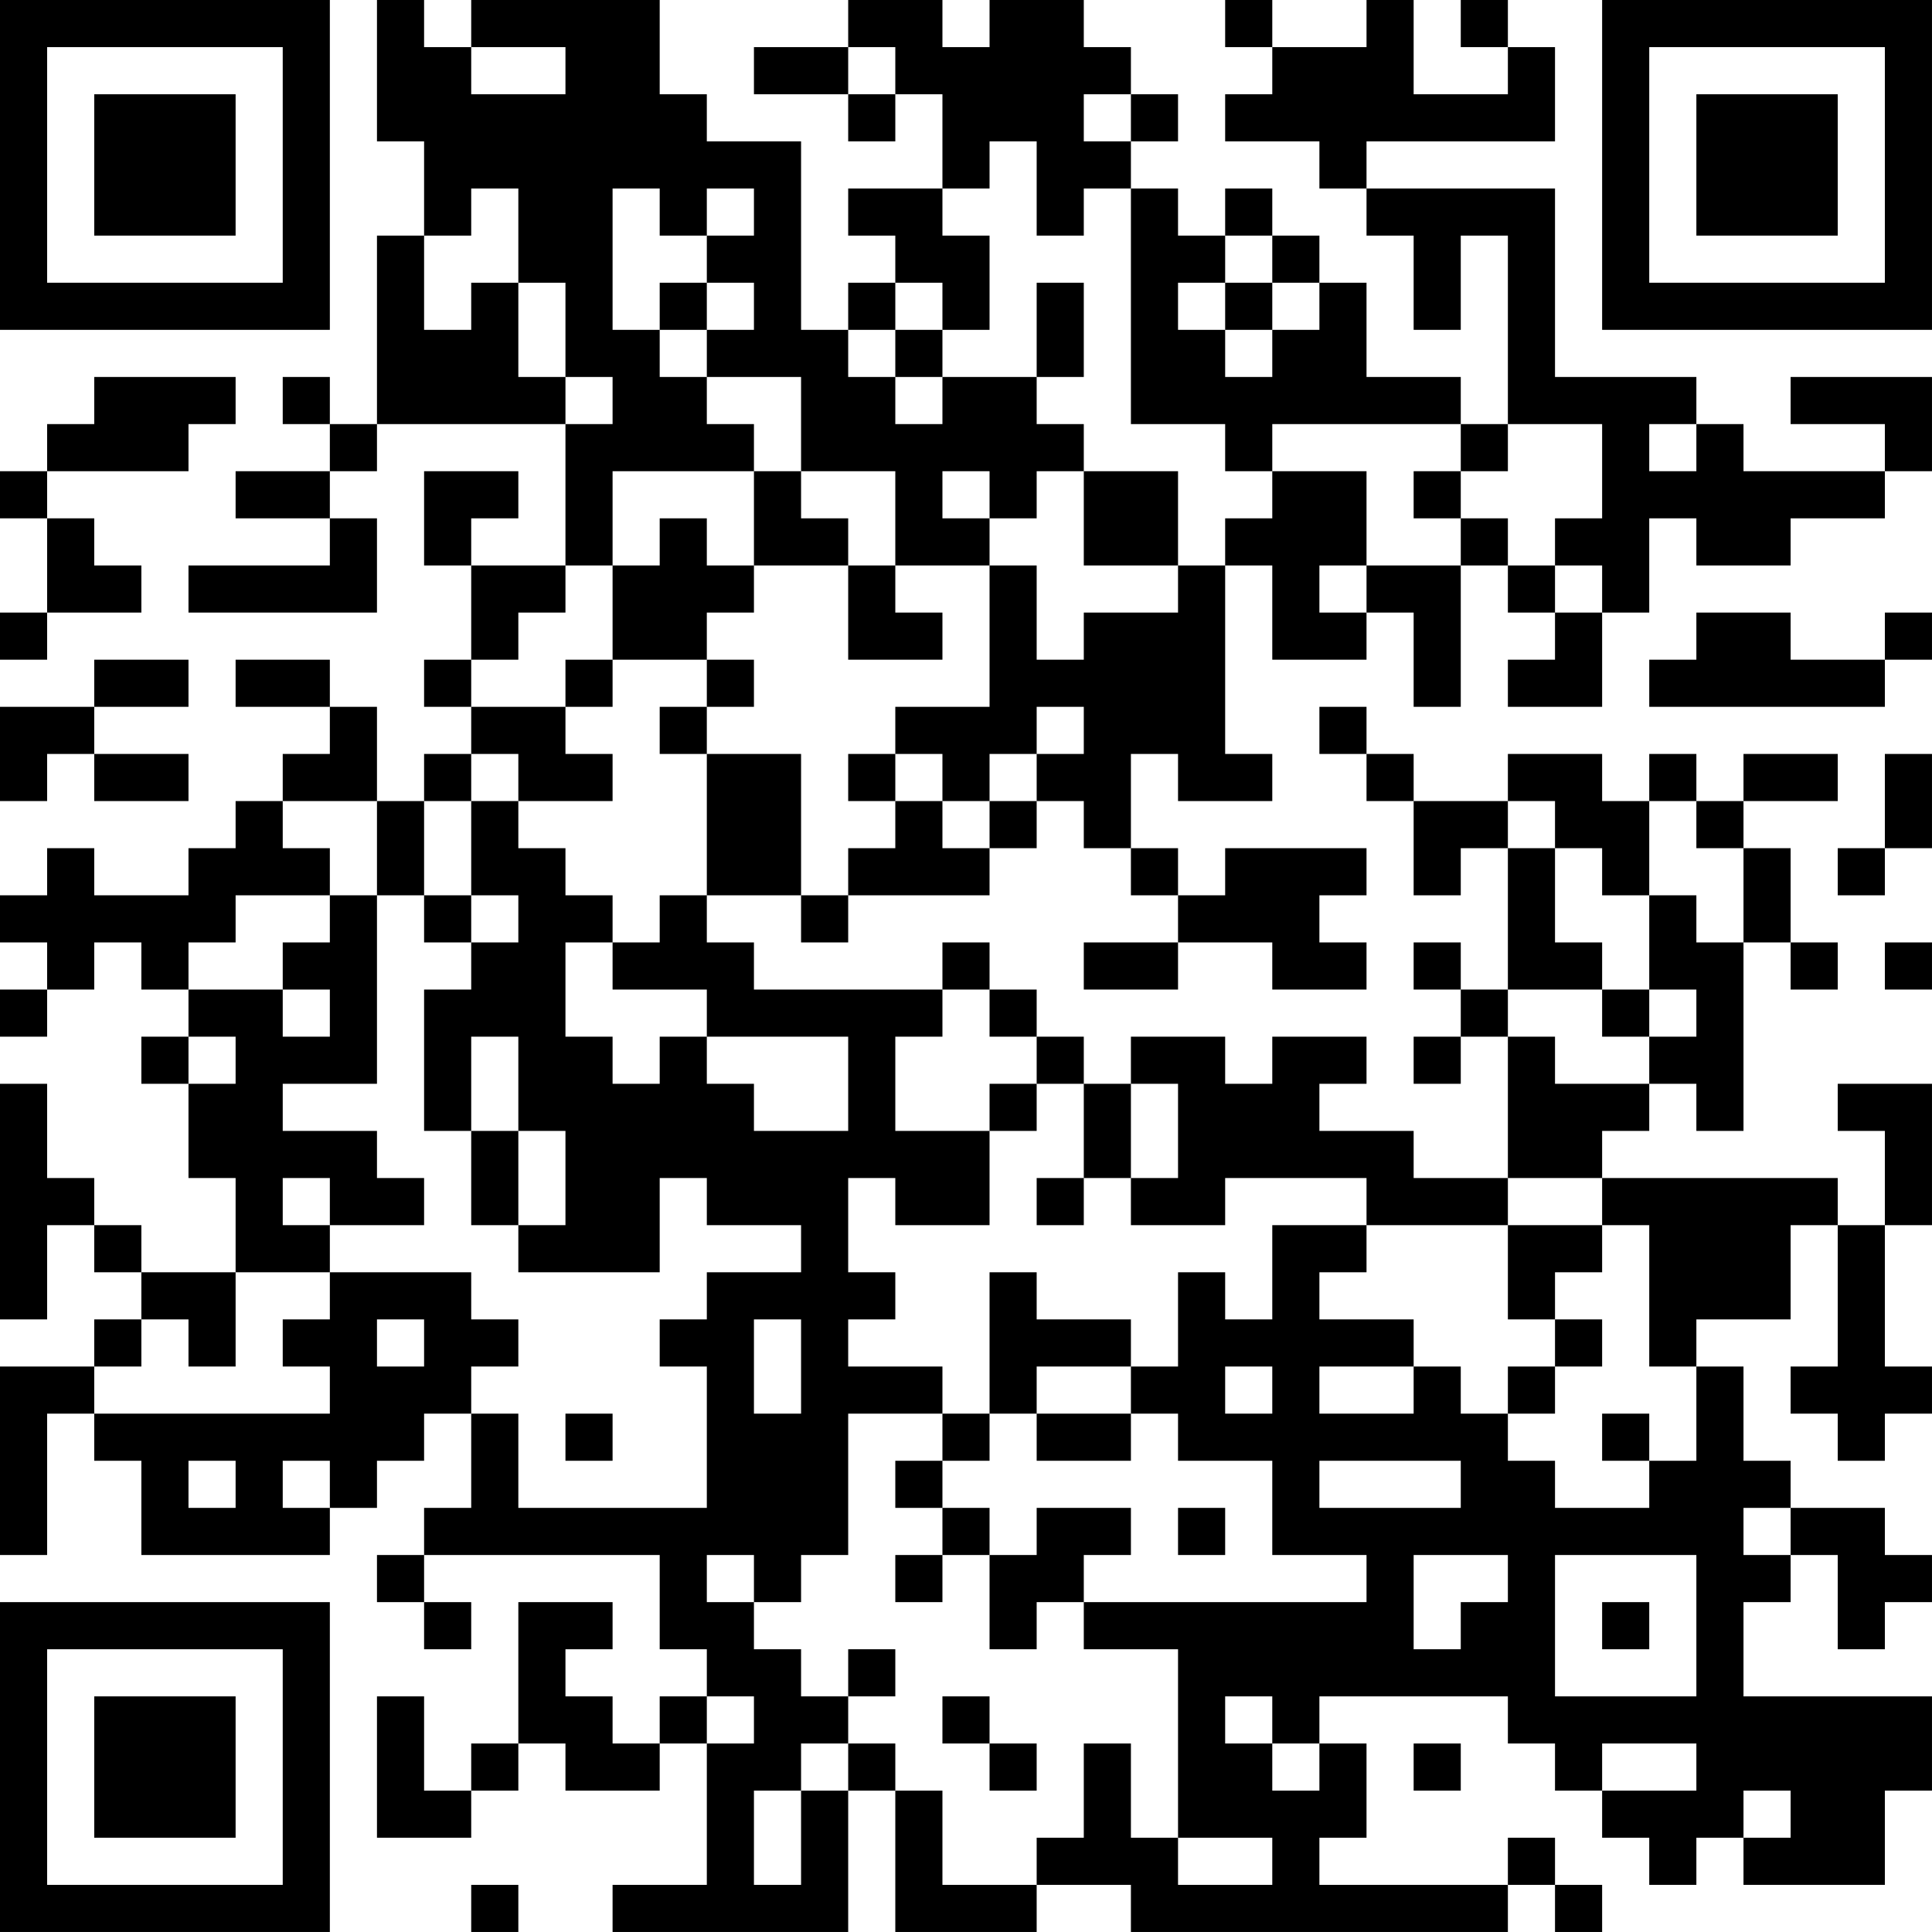 <?xml version="1.0" encoding="UTF-8"?>
<svg xmlns="http://www.w3.org/2000/svg" version="1.1" width="200" height="200" viewBox="0 0 200 200"><rect x="0" y="0" width="200" height="200" fill="#ffffff"/><g transform="scale(4.878)"><g transform="translate(0,0)"><path fill-rule="evenodd" d="M8 0L8 3L9 3L9 5L8 5L8 9L7 9L7 8L6 8L6 9L7 9L7 10L5 10L5 11L7 11L7 12L4 12L4 13L8 13L8 11L7 11L7 10L8 10L8 9L12 9L12 12L10 12L10 11L11 11L11 10L9 10L9 12L10 12L10 14L9 14L9 15L10 15L10 16L9 16L9 17L8 17L8 15L7 15L7 14L5 14L5 15L7 15L7 16L6 16L6 17L5 17L5 18L4 18L4 19L2 19L2 18L1 18L1 19L0 19L0 20L1 20L1 21L0 21L0 22L1 22L1 21L2 21L2 20L3 20L3 21L4 21L4 22L3 22L3 23L4 23L4 25L5 25L5 27L3 27L3 26L2 26L2 25L1 25L1 23L0 23L0 28L1 28L1 26L2 26L2 27L3 27L3 28L2 28L2 29L0 29L0 33L1 33L1 30L2 30L2 31L3 31L3 33L7 33L7 32L8 32L8 31L9 31L9 30L10 30L10 32L9 32L9 33L8 33L8 34L9 34L9 35L10 35L10 34L9 34L9 33L14 33L14 35L15 35L15 36L14 36L14 37L13 37L13 36L12 36L12 35L13 35L13 34L11 34L11 37L10 37L10 38L9 38L9 36L8 36L8 39L10 39L10 38L11 38L11 37L12 37L12 38L14 38L14 37L15 37L15 40L13 40L13 41L18 41L18 38L19 38L19 41L22 41L22 40L24 40L24 41L32 41L32 40L33 40L33 41L34 41L34 40L33 40L33 39L32 39L32 40L28 40L28 39L29 39L29 37L28 37L28 36L32 36L32 37L33 37L33 38L34 38L34 39L35 39L35 40L36 40L36 39L37 39L37 40L40 40L40 38L41 38L41 36L37 36L37 34L38 34L38 33L39 33L39 35L40 35L40 34L41 34L41 33L40 33L40 32L38 32L38 31L37 31L37 29L36 29L36 28L38 28L38 26L39 26L39 29L38 29L38 30L39 30L39 31L40 31L40 30L41 30L41 29L40 29L40 26L41 26L41 23L39 23L39 24L40 24L40 26L39 26L39 25L34 25L34 24L35 24L35 23L36 23L36 24L37 24L37 20L38 20L38 21L39 21L39 20L38 20L38 18L37 18L37 17L39 17L39 16L37 16L37 17L36 17L36 16L35 16L35 17L34 17L34 16L32 16L32 17L30 17L30 16L29 16L29 15L28 15L28 16L29 16L29 17L30 17L30 19L31 19L31 18L32 18L32 21L31 21L31 20L30 20L30 21L31 21L31 22L30 22L30 23L31 23L31 22L32 22L32 25L30 25L30 24L28 24L28 23L29 23L29 22L27 22L27 23L26 23L26 22L24 22L24 23L23 23L23 22L22 22L22 21L21 21L21 20L20 20L20 21L16 21L16 20L15 20L15 19L17 19L17 20L18 20L18 19L21 19L21 18L22 18L22 17L23 17L23 18L24 18L24 19L25 19L25 20L23 20L23 21L25 21L25 20L27 20L27 21L29 21L29 20L28 20L28 19L29 19L29 18L26 18L26 19L25 19L25 18L24 18L24 16L25 16L25 17L27 17L27 16L26 16L26 12L27 12L27 14L29 14L29 13L30 13L30 15L31 15L31 12L32 12L32 13L33 13L33 14L32 14L32 15L34 15L34 13L35 13L35 11L36 11L36 12L38 12L38 11L40 11L40 10L41 10L41 8L38 8L38 9L40 9L40 10L37 10L37 9L36 9L36 8L33 8L33 4L29 4L29 3L33 3L33 1L32 1L32 0L31 0L31 1L32 1L32 2L30 2L30 0L29 0L29 1L27 1L27 0L26 0L26 1L27 1L27 2L26 2L26 3L28 3L28 4L29 4L29 5L30 5L30 7L31 7L31 5L32 5L32 9L31 9L31 8L29 8L29 6L28 6L28 5L27 5L27 4L26 4L26 5L25 5L25 4L24 4L24 3L25 3L25 2L24 2L24 1L23 1L23 0L21 0L21 1L20 1L20 0L18 0L18 1L16 1L16 2L18 2L18 3L19 3L19 2L20 2L20 4L18 4L18 5L19 5L19 6L18 6L18 7L17 7L17 3L15 3L15 2L14 2L14 0L10 0L10 1L9 1L9 0ZM10 1L10 2L12 2L12 1ZM18 1L18 2L19 2L19 1ZM23 2L23 3L24 3L24 2ZM21 3L21 4L20 4L20 5L21 5L21 7L20 7L20 6L19 6L19 7L18 7L18 8L19 8L19 9L20 9L20 8L22 8L22 9L23 9L23 10L22 10L22 11L21 11L21 10L20 10L20 11L21 11L21 12L19 12L19 10L17 10L17 8L15 8L15 7L16 7L16 6L15 6L15 5L16 5L16 4L15 4L15 5L14 5L14 4L13 4L13 7L14 7L14 8L15 8L15 9L16 9L16 10L13 10L13 12L12 12L12 13L11 13L11 14L10 14L10 15L12 15L12 16L13 16L13 17L11 17L11 16L10 16L10 17L9 17L9 19L8 19L8 17L6 17L6 18L7 18L7 19L5 19L5 20L4 20L4 21L6 21L6 22L7 22L7 21L6 21L6 20L7 20L7 19L8 19L8 23L6 23L6 24L8 24L8 25L9 25L9 26L7 26L7 25L6 25L6 26L7 26L7 27L5 27L5 29L4 29L4 28L3 28L3 29L2 29L2 30L7 30L7 29L6 29L6 28L7 28L7 27L10 27L10 28L11 28L11 29L10 29L10 30L11 30L11 32L15 32L15 29L14 29L14 28L15 28L15 27L17 27L17 26L15 26L15 25L14 25L14 27L11 27L11 26L12 26L12 24L11 24L11 22L10 22L10 24L9 24L9 21L10 21L10 20L11 20L11 19L10 19L10 17L11 17L11 18L12 18L12 19L13 19L13 20L12 20L12 22L13 22L13 23L14 23L14 22L15 22L15 23L16 23L16 24L18 24L18 22L15 22L15 21L13 21L13 20L14 20L14 19L15 19L15 16L17 16L17 19L18 19L18 18L19 18L19 17L20 17L20 18L21 18L21 17L22 17L22 16L23 16L23 15L22 15L22 16L21 16L21 17L20 17L20 16L19 16L19 15L21 15L21 12L22 12L22 14L23 14L23 13L25 13L25 12L26 12L26 11L27 11L27 10L29 10L29 12L28 12L28 13L29 13L29 12L31 12L31 11L32 11L32 12L33 12L33 13L34 13L34 12L33 12L33 11L34 11L34 9L32 9L32 10L31 10L31 9L27 9L27 10L26 10L26 9L24 9L24 4L23 4L23 5L22 5L22 3ZM10 4L10 5L9 5L9 7L10 7L10 6L11 6L11 8L12 8L12 9L13 9L13 8L12 8L12 6L11 6L11 4ZM26 5L26 6L25 6L25 7L26 7L26 8L27 8L27 7L28 7L28 6L27 6L27 5ZM14 6L14 7L15 7L15 6ZM22 6L22 8L23 8L23 6ZM26 6L26 7L27 7L27 6ZM19 7L19 8L20 8L20 7ZM2 8L2 9L1 9L1 10L0 10L0 11L1 11L1 13L0 13L0 14L1 14L1 13L3 13L3 12L2 12L2 11L1 11L1 10L4 10L4 9L5 9L5 8ZM35 9L35 10L36 10L36 9ZM16 10L16 12L15 12L15 11L14 11L14 12L13 12L13 14L12 14L12 15L13 15L13 14L15 14L15 15L14 15L14 16L15 16L15 15L16 15L16 14L15 14L15 13L16 13L16 12L18 12L18 14L20 14L20 13L19 13L19 12L18 12L18 11L17 11L17 10ZM23 10L23 12L25 12L25 10ZM30 10L30 11L31 11L31 10ZM36 13L36 14L35 14L35 15L40 15L40 14L41 14L41 13L40 13L40 14L38 14L38 13ZM2 14L2 15L0 15L0 17L1 17L1 16L2 16L2 17L4 17L4 16L2 16L2 15L4 15L4 14ZM18 16L18 17L19 17L19 16ZM40 16L40 18L39 18L39 19L40 19L40 18L41 18L41 16ZM32 17L32 18L33 18L33 20L34 20L34 21L32 21L32 22L33 22L33 23L35 23L35 22L36 22L36 21L35 21L35 19L36 19L36 20L37 20L37 18L36 18L36 17L35 17L35 19L34 19L34 18L33 18L33 17ZM9 19L9 20L10 20L10 19ZM40 20L40 21L41 21L41 20ZM20 21L20 22L19 22L19 24L21 24L21 26L19 26L19 25L18 25L18 27L19 27L19 28L18 28L18 29L20 29L20 30L18 30L18 33L17 33L17 34L16 34L16 33L15 33L15 34L16 34L16 35L17 35L17 36L18 36L18 37L17 37L17 38L16 38L16 40L17 40L17 38L18 38L18 37L19 37L19 38L20 38L20 40L22 40L22 39L23 39L23 37L24 37L24 39L25 39L25 40L27 40L27 39L25 39L25 35L23 35L23 34L29 34L29 33L27 33L27 31L25 31L25 30L24 30L24 29L25 29L25 27L26 27L26 28L27 28L27 26L29 26L29 27L28 27L28 28L30 28L30 29L28 29L28 30L30 30L30 29L31 29L31 30L32 30L32 31L33 31L33 32L35 32L35 31L36 31L36 29L35 29L35 26L34 26L34 25L32 25L32 26L29 26L29 25L26 25L26 26L24 26L24 25L25 25L25 23L24 23L24 25L23 25L23 23L22 23L22 22L21 22L21 21ZM34 21L34 22L35 22L35 21ZM4 22L4 23L5 23L5 22ZM21 23L21 24L22 24L22 23ZM10 24L10 26L11 26L11 24ZM22 25L22 26L23 26L23 25ZM32 26L32 28L33 28L33 29L32 29L32 30L33 30L33 29L34 29L34 28L33 28L33 27L34 27L34 26ZM21 27L21 30L20 30L20 31L19 31L19 32L20 32L20 33L19 33L19 34L20 34L20 33L21 33L21 35L22 35L22 34L23 34L23 33L24 33L24 32L22 32L22 33L21 33L21 32L20 32L20 31L21 31L21 30L22 30L22 31L24 31L24 30L22 30L22 29L24 29L24 28L22 28L22 27ZM8 28L8 29L9 29L9 28ZM16 28L16 30L17 30L17 28ZM26 29L26 30L27 30L27 29ZM12 30L12 31L13 31L13 30ZM34 30L34 31L35 31L35 30ZM4 31L4 32L5 32L5 31ZM6 31L6 32L7 32L7 31ZM28 31L28 32L31 32L31 31ZM25 32L25 33L26 33L26 32ZM37 32L37 33L38 33L38 32ZM30 33L30 35L31 35L31 34L32 34L32 33ZM33 33L33 36L36 36L36 33ZM34 34L34 35L35 35L35 34ZM18 35L18 36L19 36L19 35ZM15 36L15 37L16 37L16 36ZM20 36L20 37L21 37L21 38L22 38L22 37L21 37L21 36ZM26 36L26 37L27 37L27 38L28 38L28 37L27 37L27 36ZM30 37L30 38L31 38L31 37ZM34 37L34 38L36 38L36 37ZM37 38L37 39L38 39L38 38ZM10 40L10 41L11 41L11 40ZM0 0L0 7L7 7L7 0ZM1 1L1 6L6 6L6 1ZM2 2L2 5L5 5L5 2ZM34 0L34 7L41 7L41 0ZM35 1L35 6L40 6L40 1ZM36 2L36 5L39 5L39 2ZM0 34L0 41L7 41L7 34ZM1 35L1 40L6 40L6 35ZM2 36L2 39L5 39L5 36Z" fill="#000000"/></g></g></svg>
